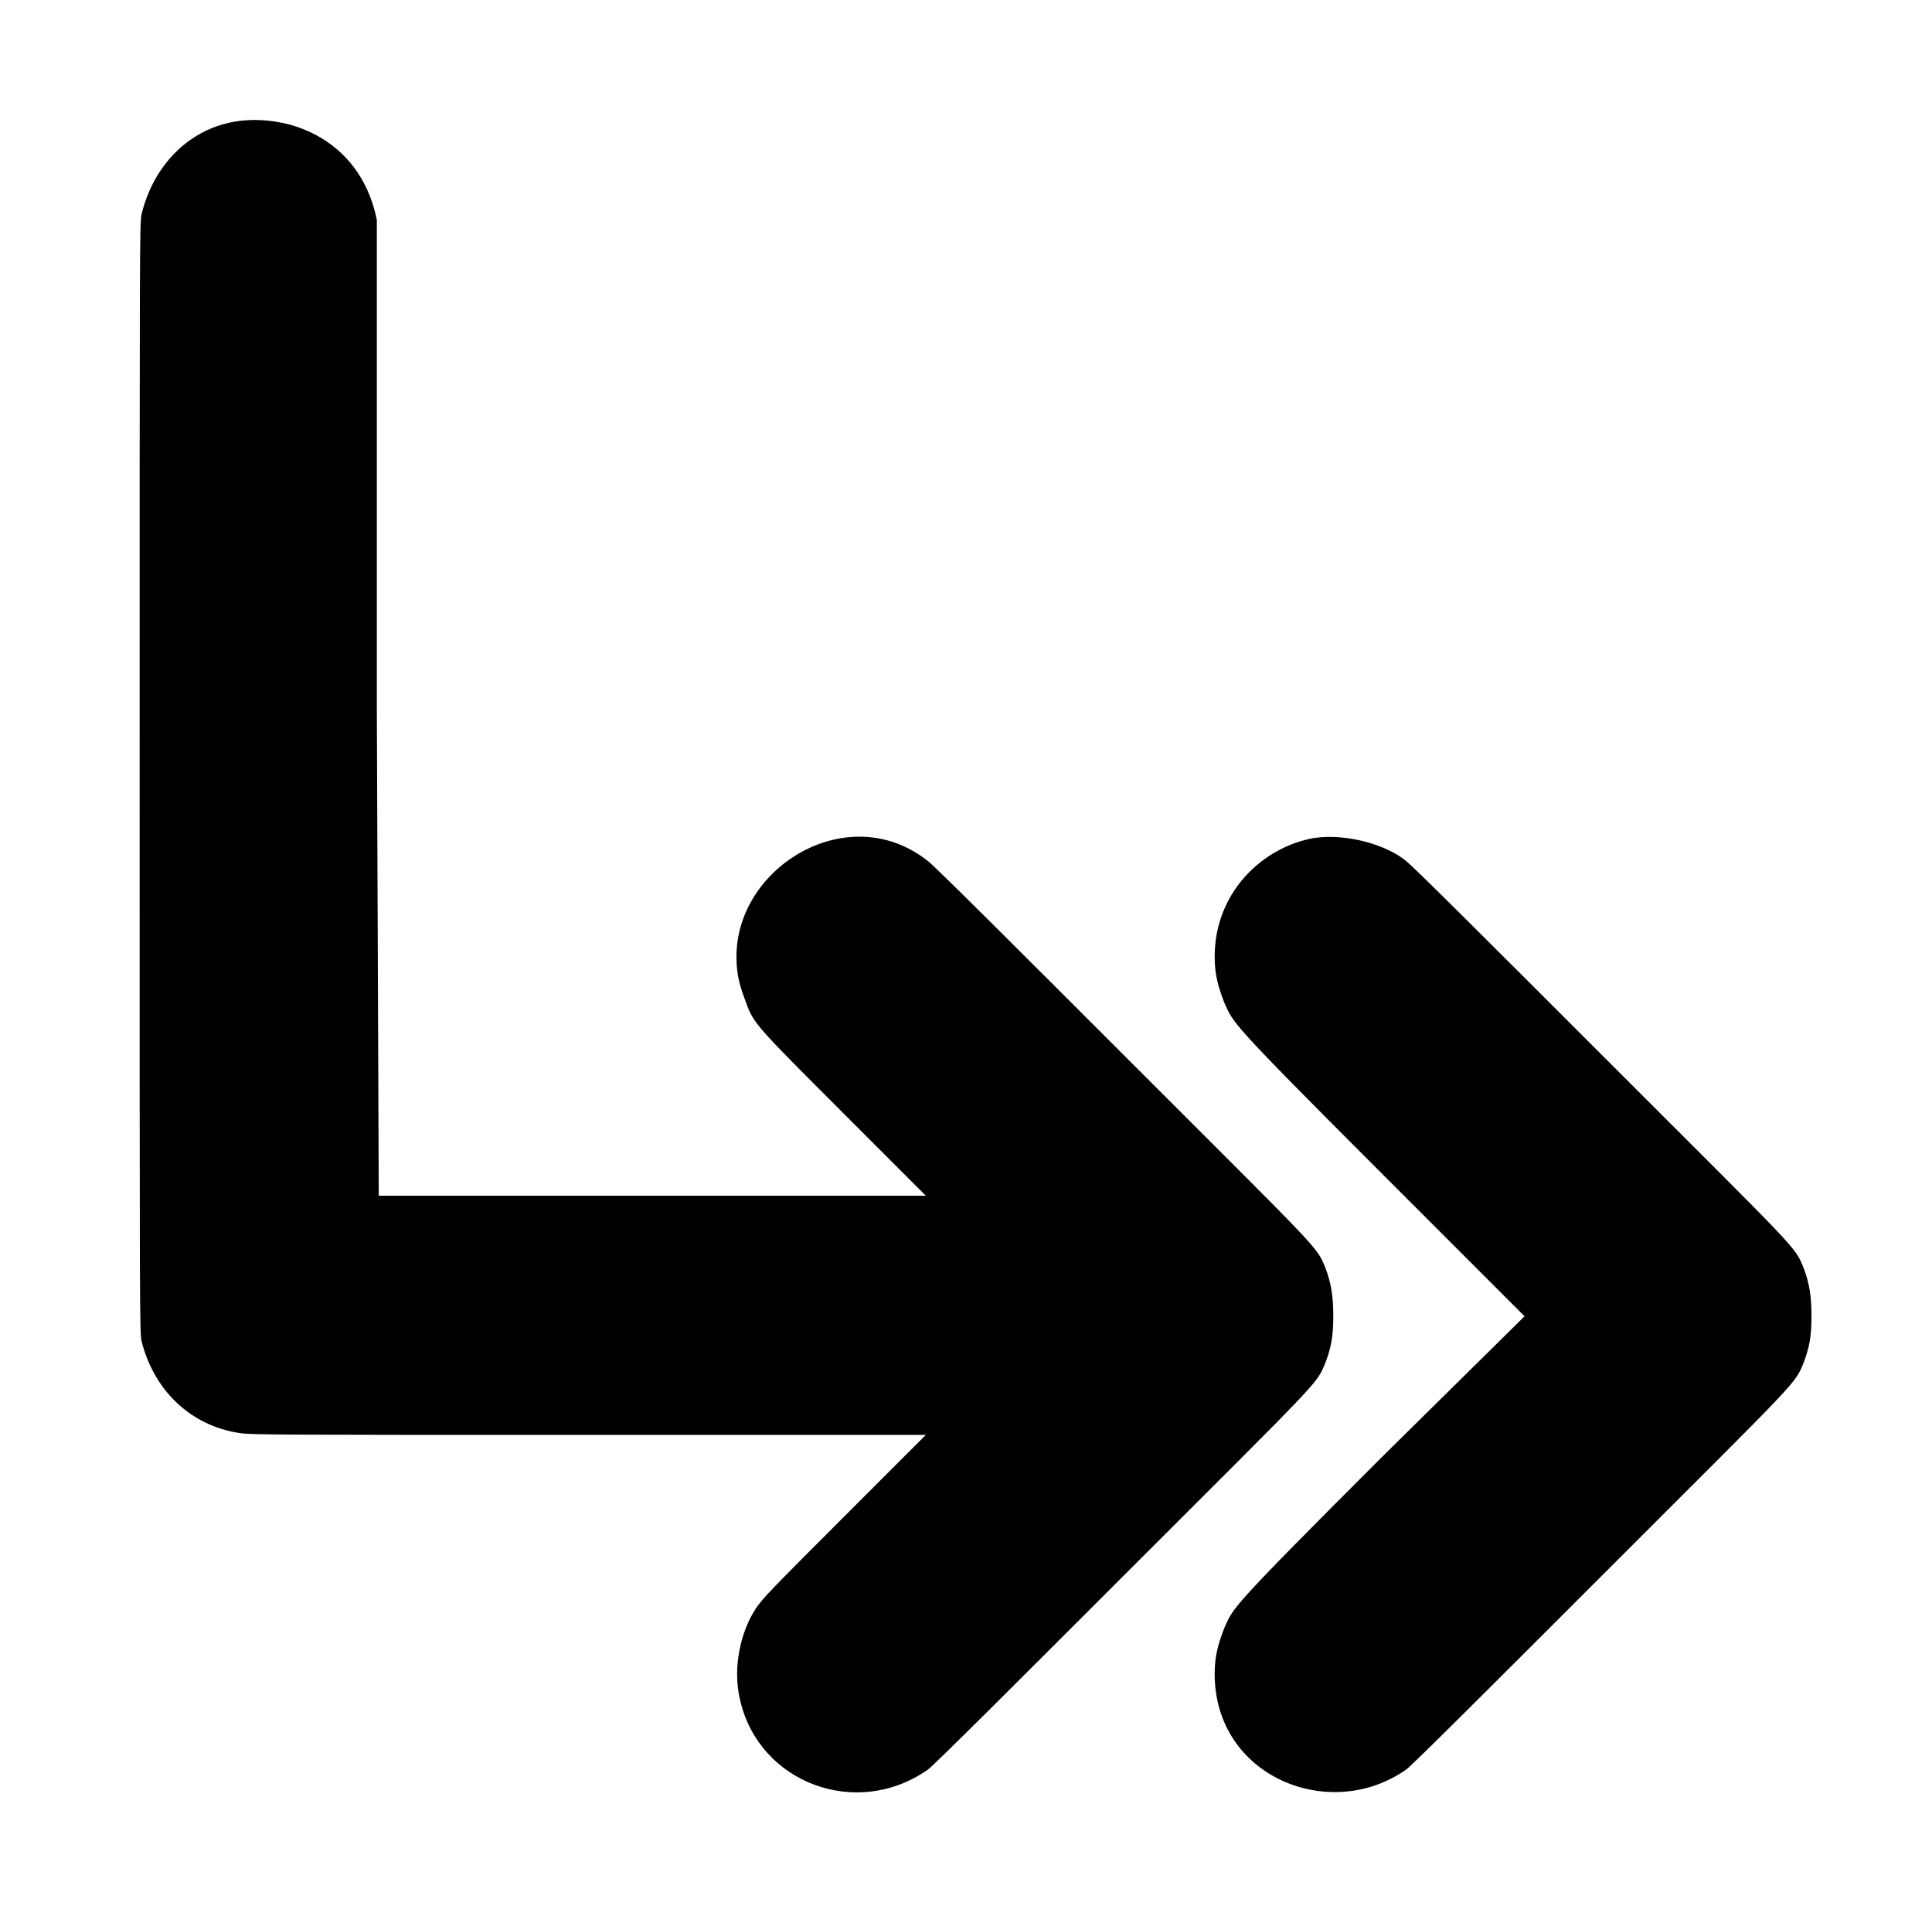 <?xml version="1.0" standalone="no"?>
<!DOCTYPE svg PUBLIC "-//W3C//DTD SVG 1.1//EN" "http://www.w3.org/Graphics/SVG/1.1/DTD/svg11.dtd" >
<svg xmlns="http://www.w3.org/2000/svg" xmlns:xlink="http://www.w3.org/1999/xlink" version="1.1" viewBox="-10 0 1010 1000">
  <g transform="matrix(1 0 0 -1 0 800)">
   <path fill="currentColor"
d="M64 688c7.623 31.762 36.092 57.227 77 47c23.834 -6.5 40.78 -23.898 46 -50v-255l1 -255h286l-43 43c-46 46 -47 47 -51 58c-3 8 -5 14 -5 24c0 47.228 58.737 82.667 100 50c3 -2 47 -46 102 -101c105 -105 101 -100 106 -112c3 -8 4 -15 4 -25
s-1 -16 -4 -24c-5 -12 -1 -7 -106 -112c-55 -55 -99 -99 -102 -101c-37.295 -26.107 -87.997 -6.871 -98 36c-4.497 17.987 0.822 37.233 8 48c3 5 10 12 46 48l43 43h-177c-156 0 -177 0 -182 1c-26.177 4.027 -44.763 23.053 -51 48c-1 5 -1 15 -1 295
s0 289 1 294zM677 362c-27.297 -4.817 -52 -28.688 -52 -62c0 -10 2 -16 5 -24c5 -11 2 -9 82 -89l75 -75l-75 -74c-80 -80 -77 -78 -82 -89c-3 -8 -5 -14 -5 -24c0 -53.638 60.066 -77.954 100 -50c3 2 47 46 102 101c105 105 101 100 106 112c3 8 4 14 4 24
s-1 17 -4 25c-5 12 -1 7 -106 112c-55 55 -99 99 -102 101c-9.983 8.319 -30.65 14.479 -48 12z" />
  </g>

</svg>
